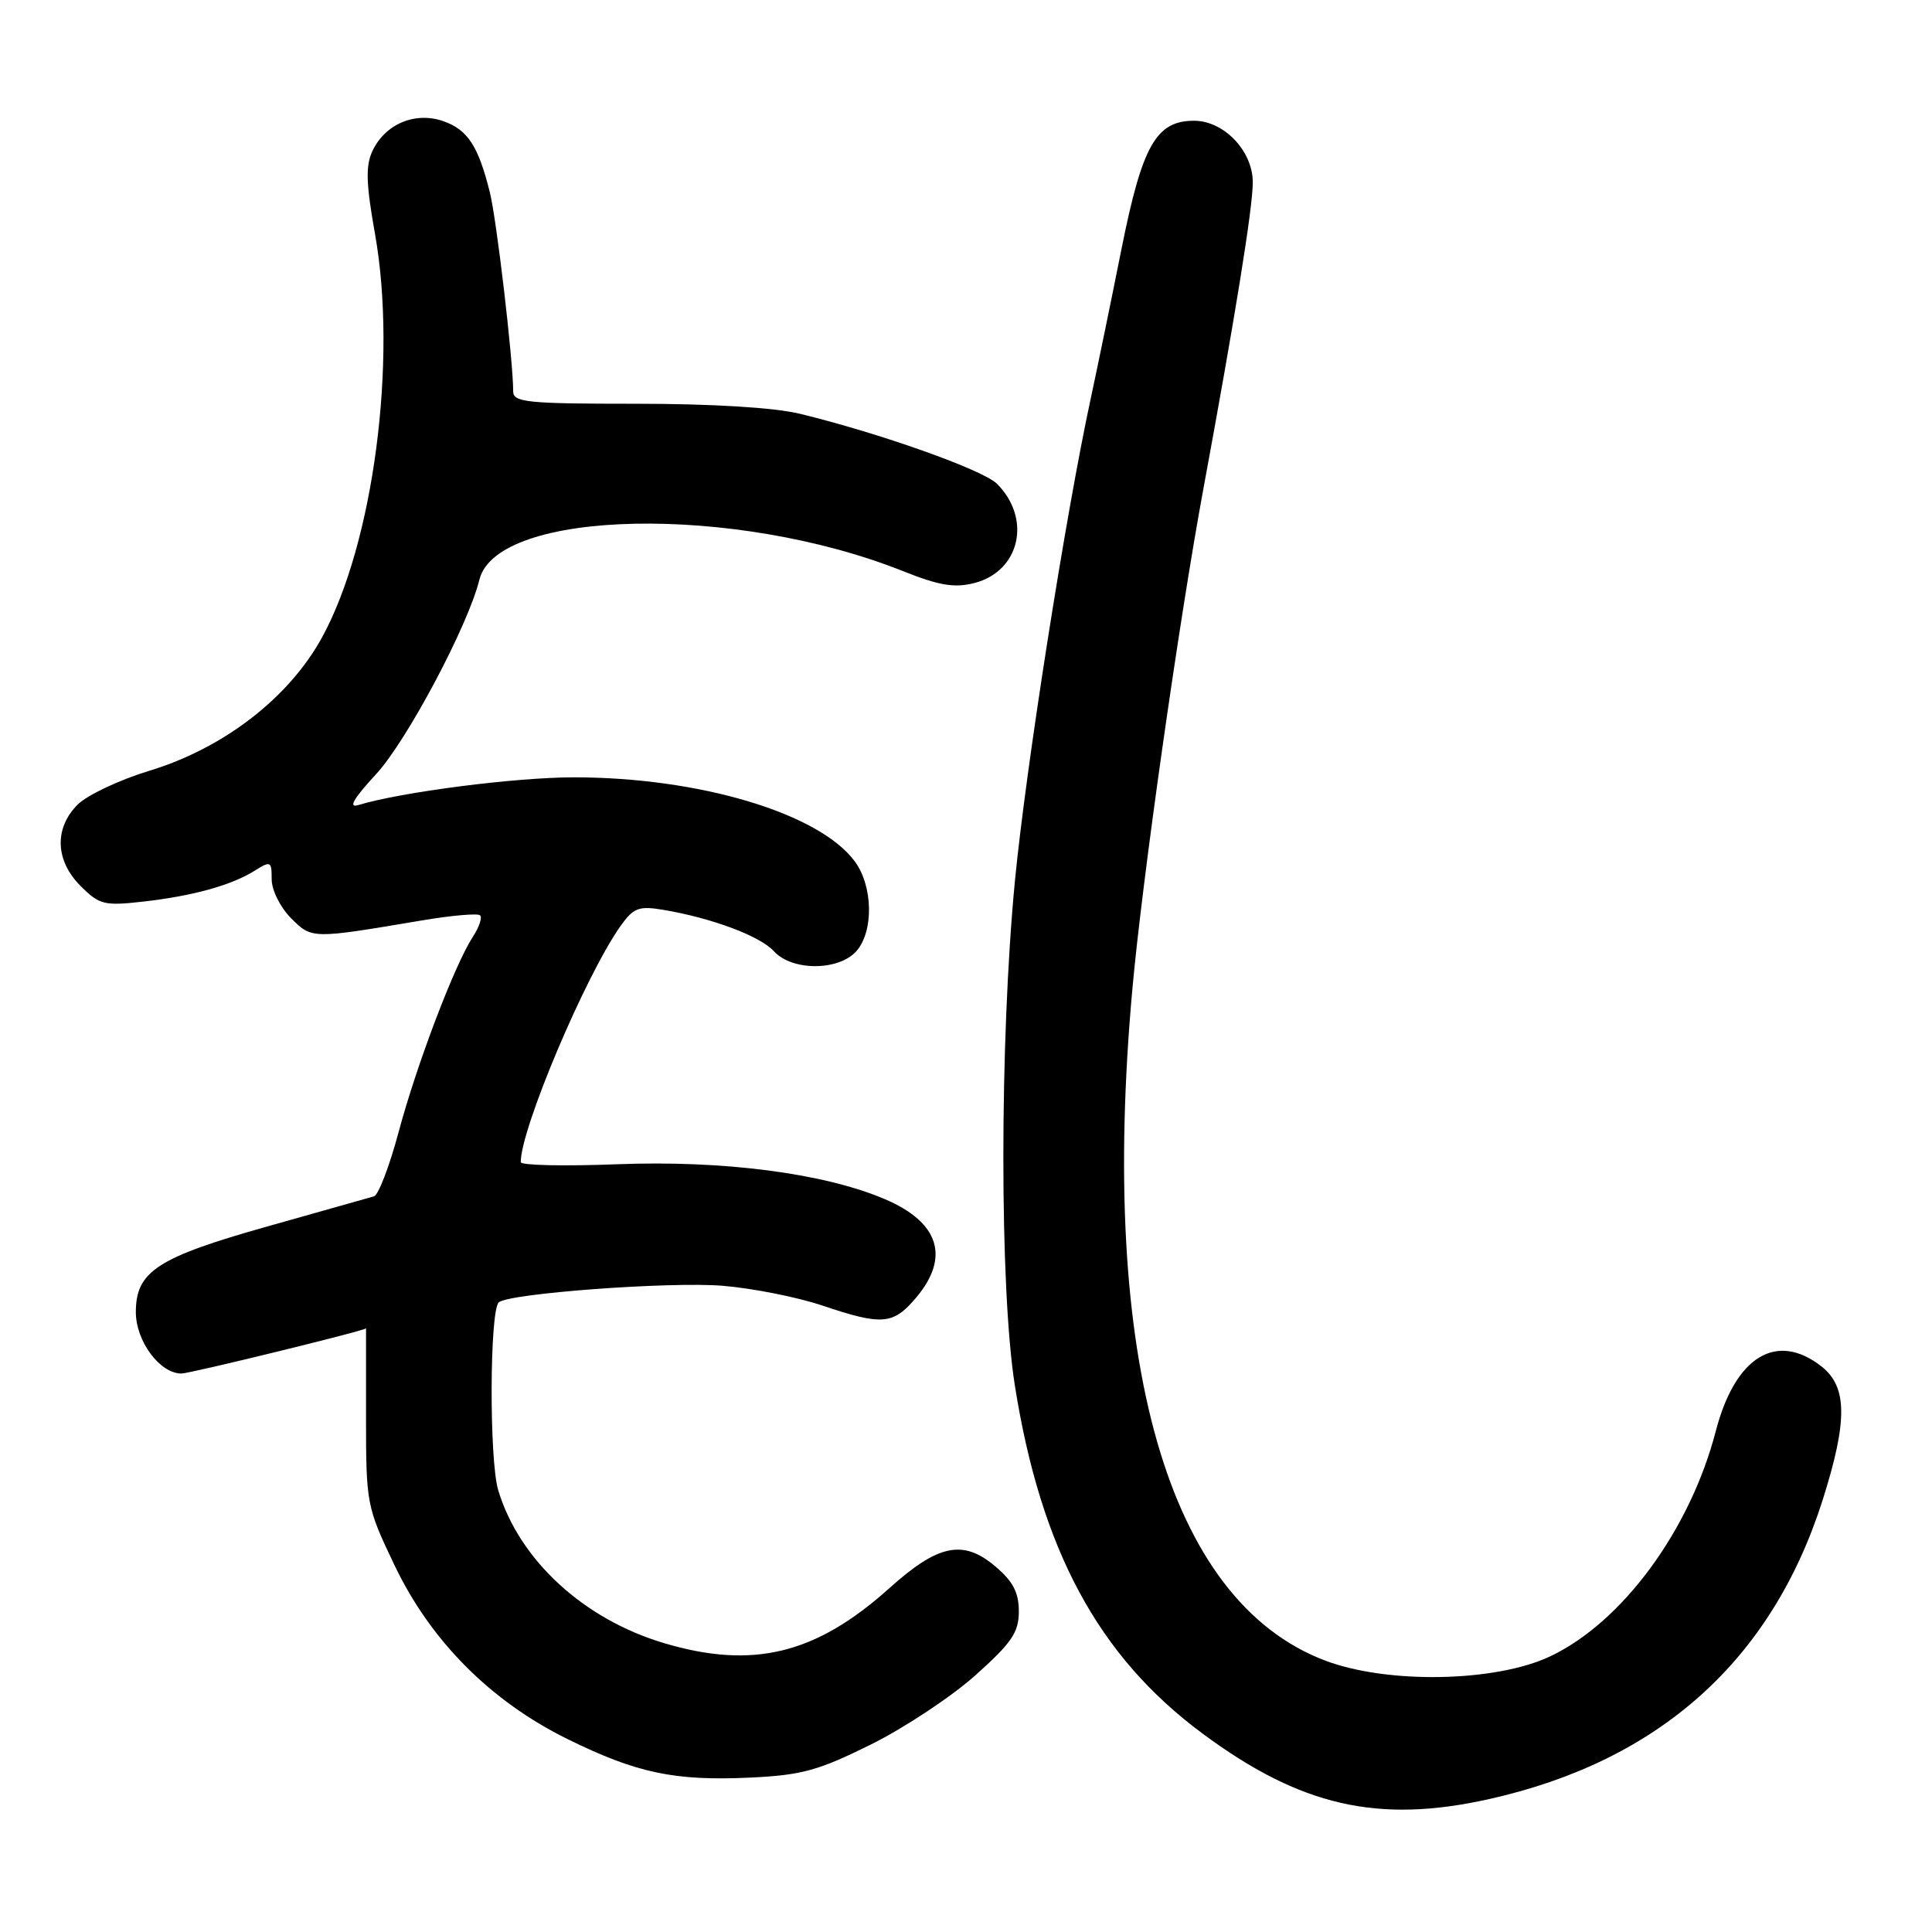 <?xml version="1.0" encoding="UTF-8" standalone="no"?>
<!DOCTYPE svg PUBLIC "-//W3C//DTD SVG 1.1//EN" "http://www.w3.org/Graphics/SVG/1.1/DTD/svg11.dtd" >
<svg xmlns="http://www.w3.org/2000/svg" xmlns:xlink="http://www.w3.org/1999/xlink" version="1.1" viewBox="0 0 256 256">
 <g >
 <path fill="currentColor"
d=" M 197.30 238.39 C 219.87 233.36 234.78 219.98 241.53 198.70 C 244.83 188.27 244.79 183.77 241.37 181.07 C 235.41 176.39 229.92 179.74 227.35 189.63 C 223.95 202.73 214.98 214.94 205.42 219.47 C 198.19 222.90 183.83 223.17 175.55 220.02 C 154.72 212.10 145.59 180.22 150.05 131.00 C 151.36 116.52 156.21 82.36 159.44 64.85 C 163.71 41.73 166.00 27.52 166.00 24.16 C 166.00 20.00 162.18 16.00 158.22 16.00 C 153.19 16.00 151.35 19.26 148.60 33.01 C 147.23 39.88 145.40 48.76 144.54 52.75 C 141.19 68.26 135.93 101.77 134.48 116.76 C 132.44 137.98 132.44 170.82 134.48 183.63 C 137.93 205.36 145.54 219.47 159.31 229.68 C 172.29 239.32 182.59 241.68 197.30 238.39 Z  M 115.41 231.15 C 119.86 228.94 126.09 224.81 129.25 221.98 C 134.07 217.67 135.00 216.30 135.00 213.51 C 135.00 210.99 134.22 209.52 131.82 207.50 C 127.61 203.96 124.29 204.65 117.88 210.41 C 108.12 219.19 99.78 221.23 87.98 217.72 C 77.30 214.54 68.78 206.68 66.01 197.44 C 64.82 193.45 64.87 173.79 66.08 172.58 C 67.28 171.39 88.75 169.80 95.74 170.37 C 99.72 170.70 105.67 171.88 108.96 172.99 C 116.92 175.67 118.36 175.54 121.41 171.92 C 125.90 166.58 124.45 161.98 117.29 158.91 C 109.26 155.47 95.86 153.72 81.75 154.27 C 74.74 154.54 69.00 154.42 69.00 153.99 C 69.00 149.56 77.56 129.31 82.21 122.72 C 83.94 120.29 84.63 120.02 87.84 120.55 C 94.30 121.63 100.72 124.03 102.54 126.04 C 104.92 128.67 111.07 128.68 113.45 126.06 C 115.79 123.46 115.70 117.42 113.25 114.12 C 108.52 107.74 92.65 103.00 76.04 103.00 C 68.29 103.00 53.14 104.95 47.50 106.67 C 46.10 107.10 46.81 105.86 49.86 102.55 C 53.94 98.11 62.03 82.88 63.52 76.82 C 65.83 67.44 97.35 66.79 119.63 75.67 C 124.47 77.60 126.47 77.93 129.13 77.25 C 135.16 75.68 136.73 68.73 132.10 64.10 C 130.26 62.26 116.52 57.38 106.00 54.83 C 102.58 54.00 94.37 53.50 84.25 53.50 C 69.84 53.50 68.00 53.31 68.00 51.86 C 68.00 47.80 65.81 29.11 64.91 25.50 C 63.38 19.33 61.97 17.19 58.73 16.05 C 55.00 14.76 51.03 16.43 49.35 20.01 C 48.43 21.96 48.50 24.34 49.69 31.00 C 52.68 47.79 49.49 72.06 42.65 84.50 C 38.26 92.49 29.62 99.15 19.76 102.14 C 15.82 103.34 11.56 105.35 10.29 106.61 C 7.16 109.75 7.31 114.04 10.69 117.41 C 13.16 119.88 13.82 120.05 18.94 119.47 C 25.53 118.73 30.66 117.31 33.75 115.37 C 35.87 114.04 36.00 114.11 36.00 116.52 C 36.00 117.94 37.14 120.23 38.55 121.65 C 41.34 124.43 41.26 124.43 55.79 121.98 C 59.80 121.30 63.32 120.99 63.62 121.29 C 63.92 121.58 63.48 122.88 62.64 124.16 C 60.22 127.88 55.21 141.07 52.82 150.00 C 51.61 154.52 50.14 158.35 49.56 158.52 C 48.98 158.69 42.65 160.47 35.50 162.49 C 20.86 166.61 18.00 168.46 18.00 173.86 C 18.00 177.71 21.18 182.00 24.04 182.00 C 25.17 182.00 48.50 176.29 48.50 176.01 C 48.50 176.01 48.50 181.29 48.50 187.75 C 48.50 199.26 48.58 199.66 52.25 207.35 C 57.05 217.42 65.00 225.41 75.19 230.43 C 84.33 234.94 89.39 236.01 99.41 235.54 C 106.23 235.22 108.44 234.61 115.41 231.15 Z "/>
</g>
</svg>